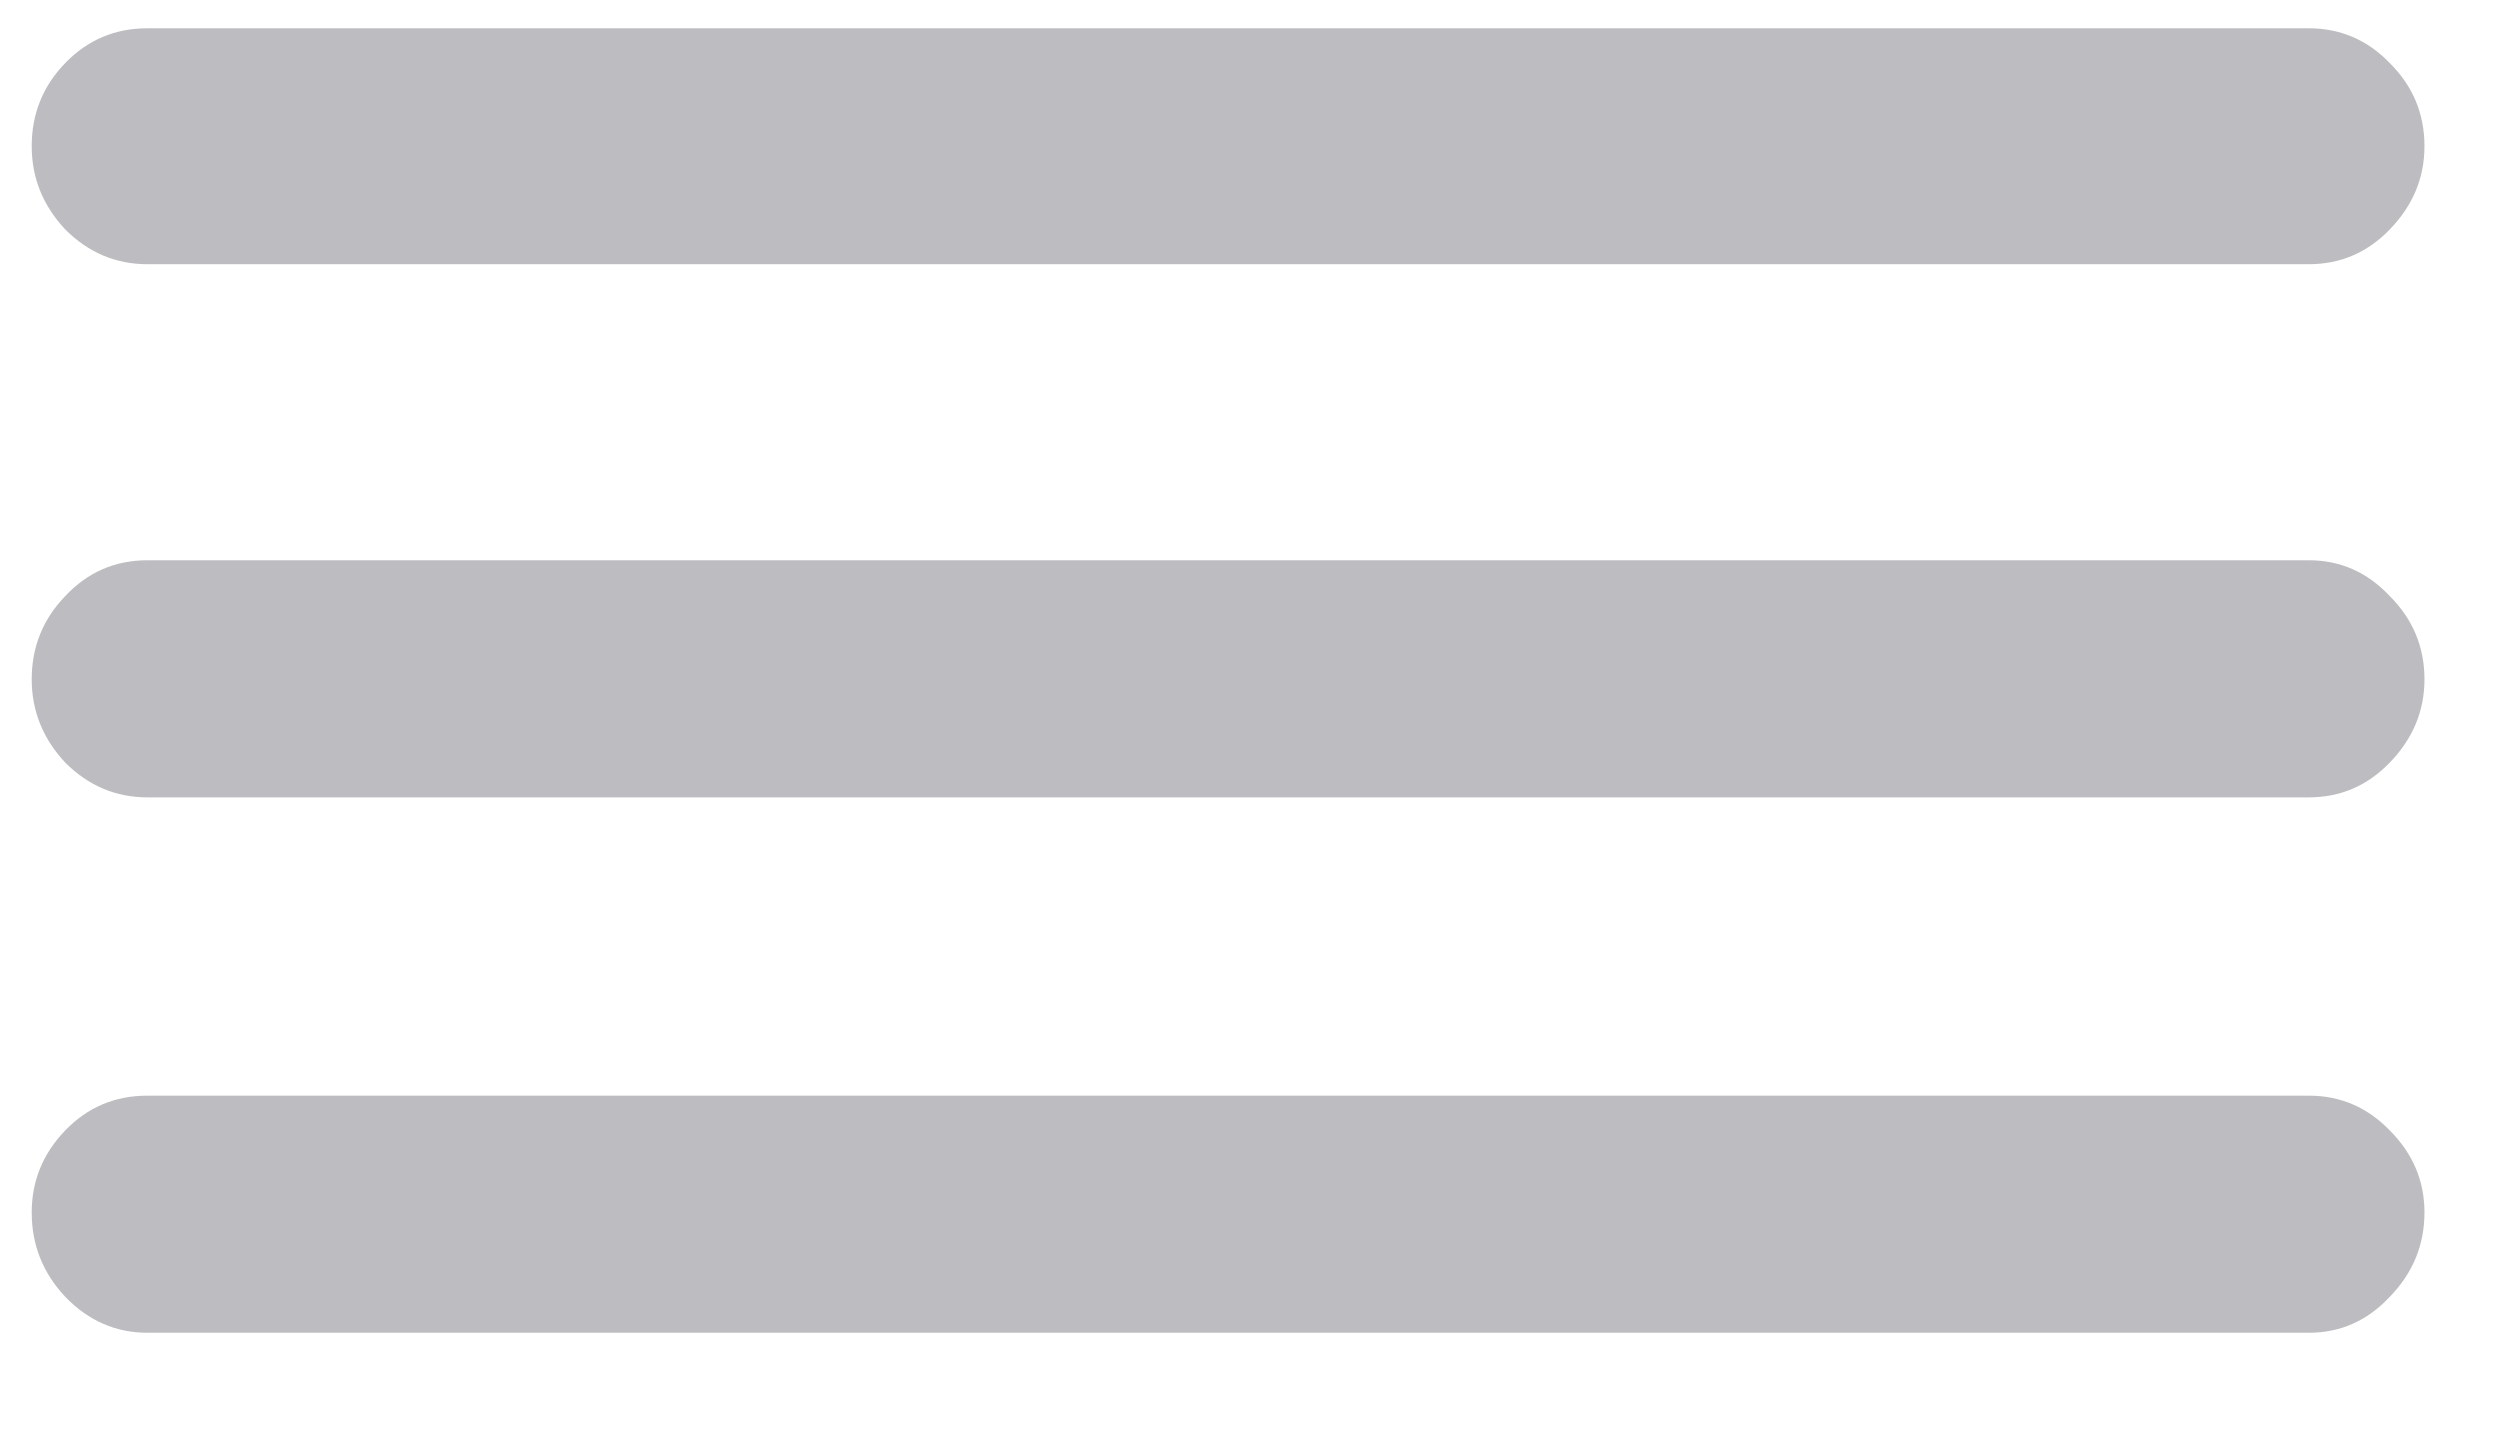 <svg width="19" height="11" viewBox="0 0 19 11" fill="none" xmlns="http://www.w3.org/2000/svg">
<path d="M1.12 10.129C0.88 10.129 0.672 10.038 0.496 9.856C0.326 9.675 0.241 9.461 0.241 9.215C0.241 8.975 0.326 8.767 0.496 8.591C0.666 8.415 0.874 8.327 1.12 8.327H17.547C17.787 8.327 17.992 8.415 18.162 8.591C18.338 8.767 18.426 8.975 18.426 9.215C18.426 9.461 18.338 9.675 18.162 9.856C17.992 10.038 17.787 10.129 17.547 10.129H1.12ZM1.12 6.06C0.88 6.06 0.672 5.972 0.496 5.796C0.326 5.614 0.241 5.403 0.241 5.163C0.241 4.917 0.326 4.706 0.496 4.53C0.666 4.349 0.874 4.258 1.12 4.258H17.547C17.787 4.258 17.992 4.349 18.162 4.53C18.338 4.706 18.426 4.917 18.426 5.163C18.426 5.403 18.338 5.614 18.162 5.796C17.992 5.972 17.787 6.06 17.547 6.06H1.12ZM1.12 2.008C0.88 2.008 0.672 1.92 0.496 1.744C0.326 1.562 0.241 1.352 0.241 1.111C0.241 0.865 0.326 0.654 0.496 0.479C0.666 0.303 0.874 0.215 1.12 0.215H17.547C17.787 0.215 17.992 0.303 18.162 0.479C18.338 0.654 18.426 0.865 18.426 1.111C18.426 1.352 18.338 1.562 18.162 1.744C17.992 1.92 17.787 2.008 17.547 2.008H1.12Z" fill="#BDBDC1"/>
</svg>
